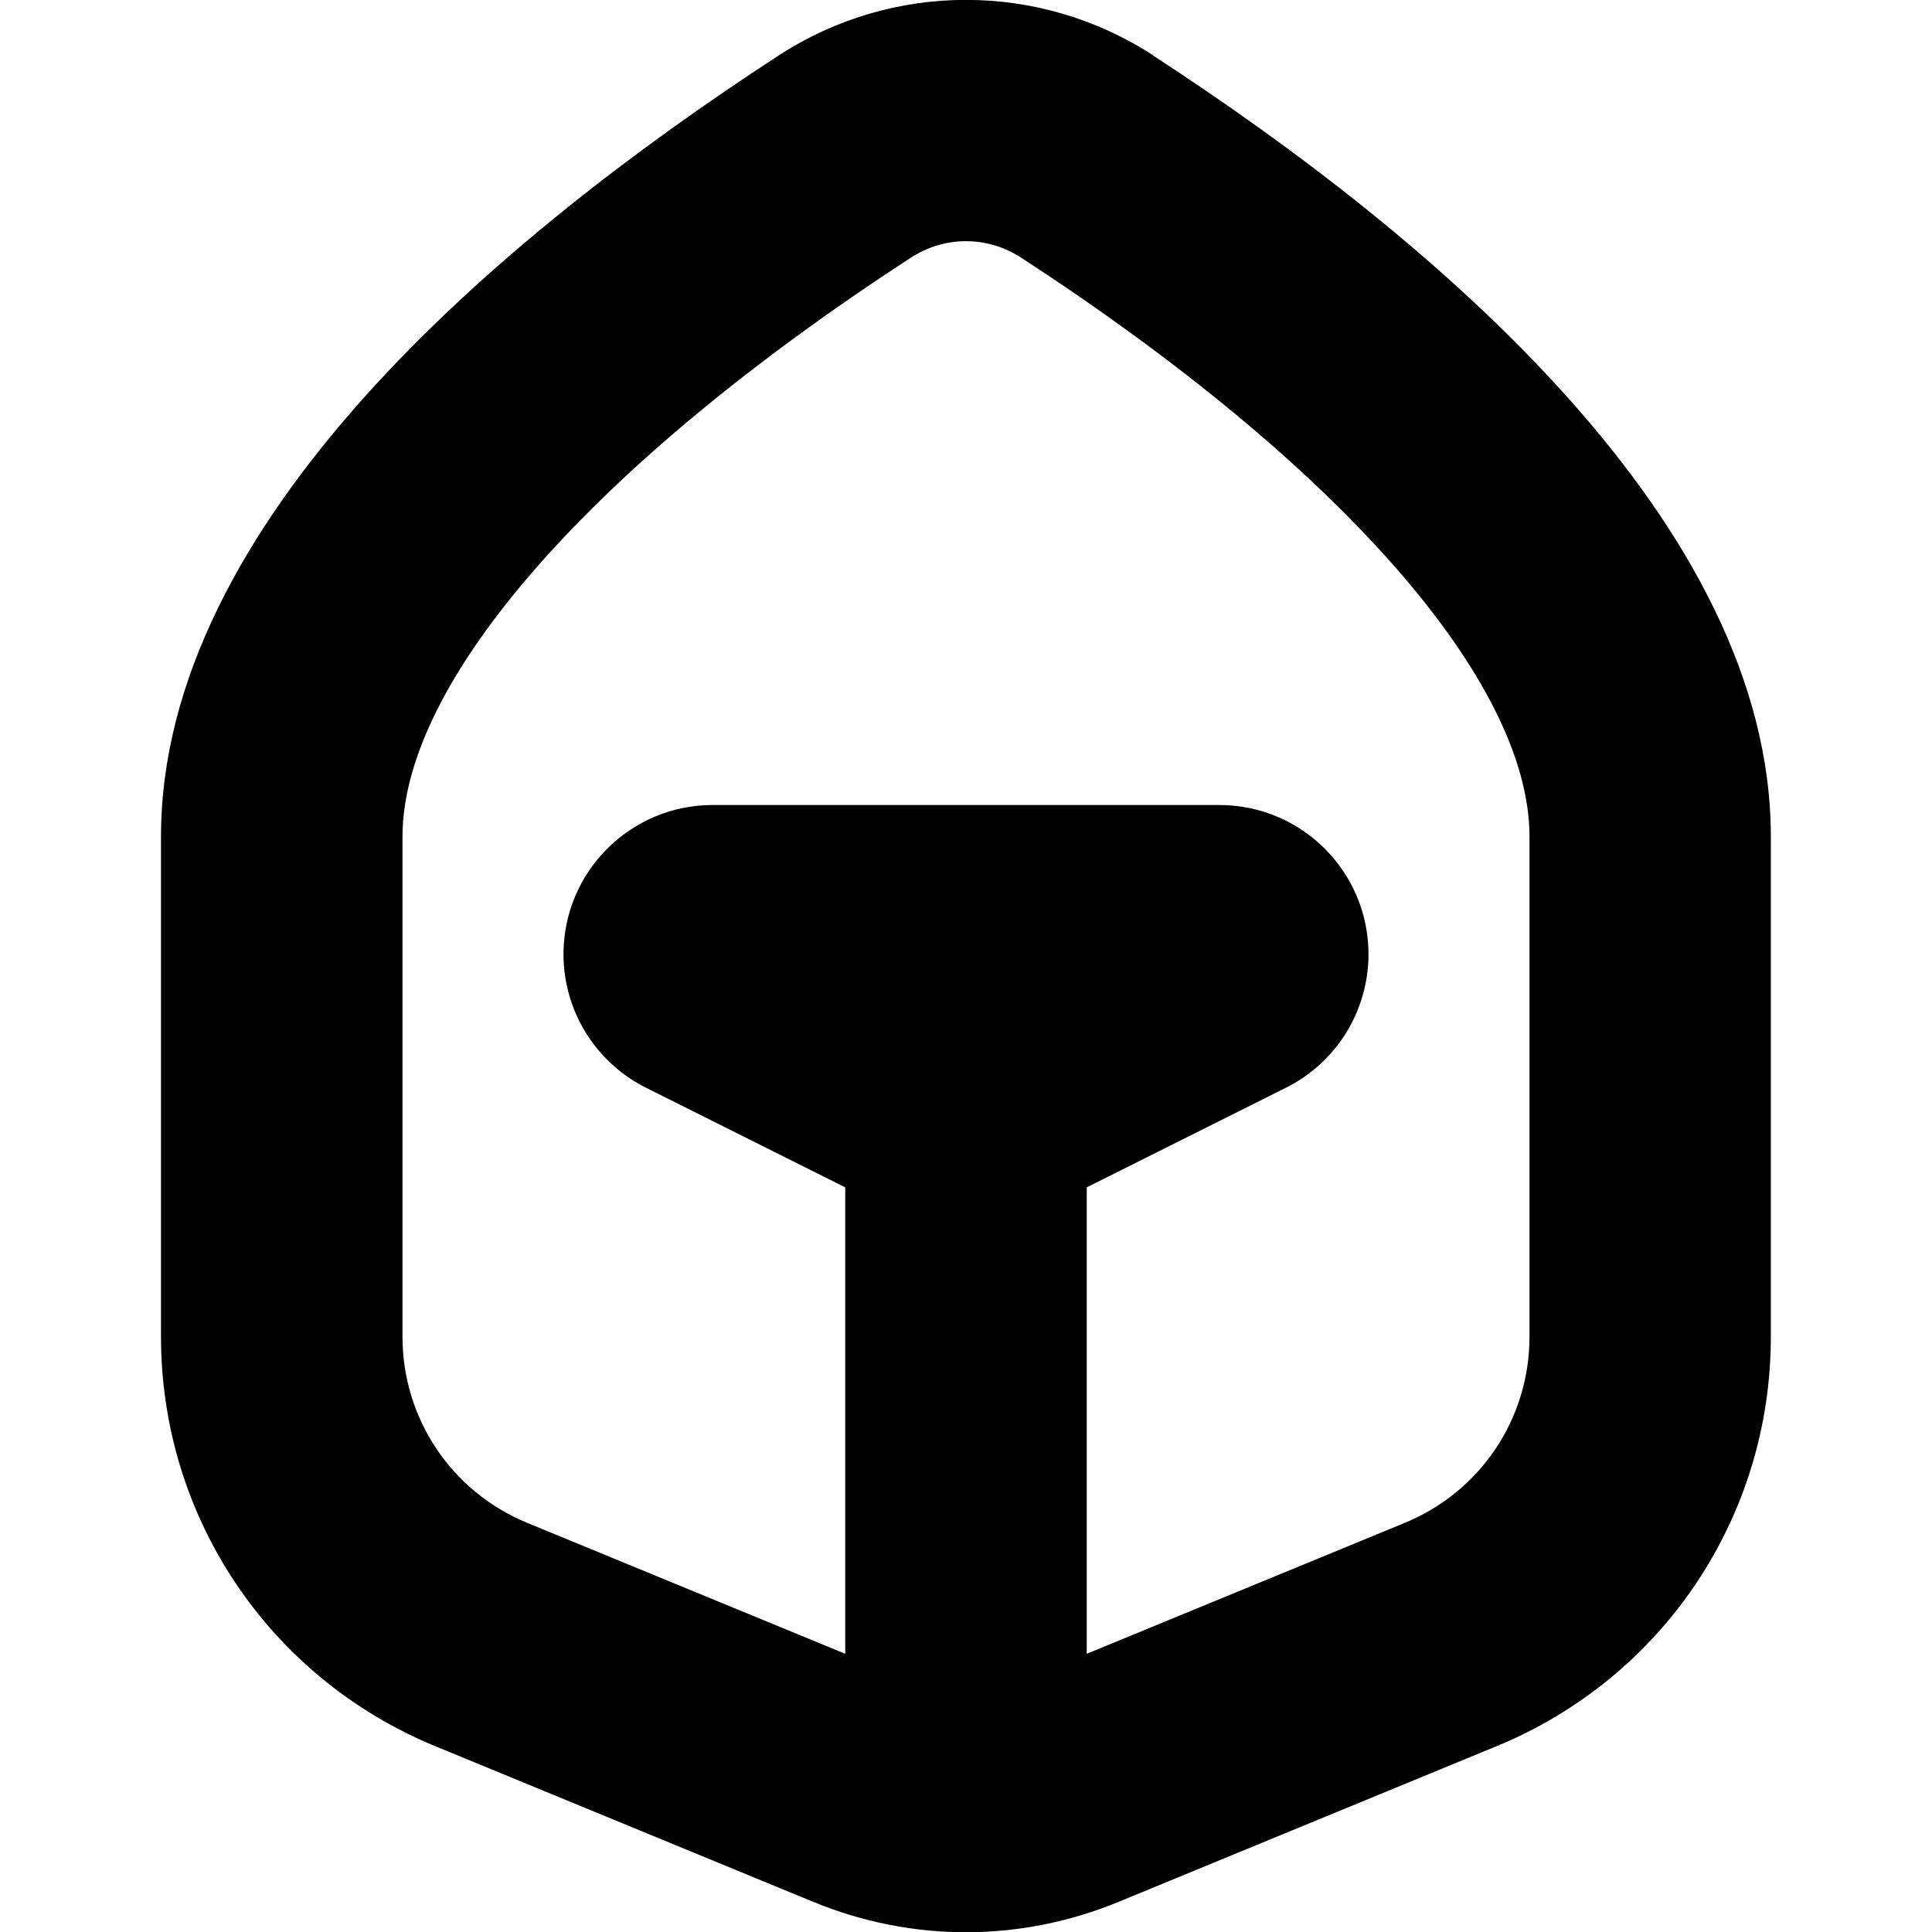 <?xml version="1.0" encoding="UTF-8"?>
<svg xmlns="http://www.w3.org/2000/svg" id="Layer_1" data-name="Layer 1" viewBox="0 0 24 24">
  <path d="m14.327.689h0c-1.414-.92-3.24-.921-4.654,0C6.173,2.968,2,6.501,2,10.393v6.212c0,2.237,1.337,4.233,3.405,5.086l4.696,1.934c.612.252,1.255.378,1.898.378s1.286-.126,1.898-.378l4.696-1.934c2.068-.852,3.405-2.848,3.405-5.085v-6.212c0-3.891-4.173-7.425-7.673-9.704Zm4.673,15.916c0,1.017-.607,1.924-1.548,2.312l-3.952,1.627v-5.794l2.475-1.238c.628-.314,1.025-.956,1.025-1.658,0-1.024-.83-1.854-1.854-1.854h-6.292c-1.024,0-1.854.83-1.854,1.854,0,.702.397,1.344,1.025,1.658l2.475,1.238v5.794l-3.952-1.627c-.94-.388-1.548-1.295-1.548-2.312v-6.212c0-1.929,2.358-4.617,6.31-7.189.213-.139.451-.208.69-.208s.478.069.69.208c3.951,2.572,6.31,5.26,6.31,7.189v6.212Z"/>
</svg>
